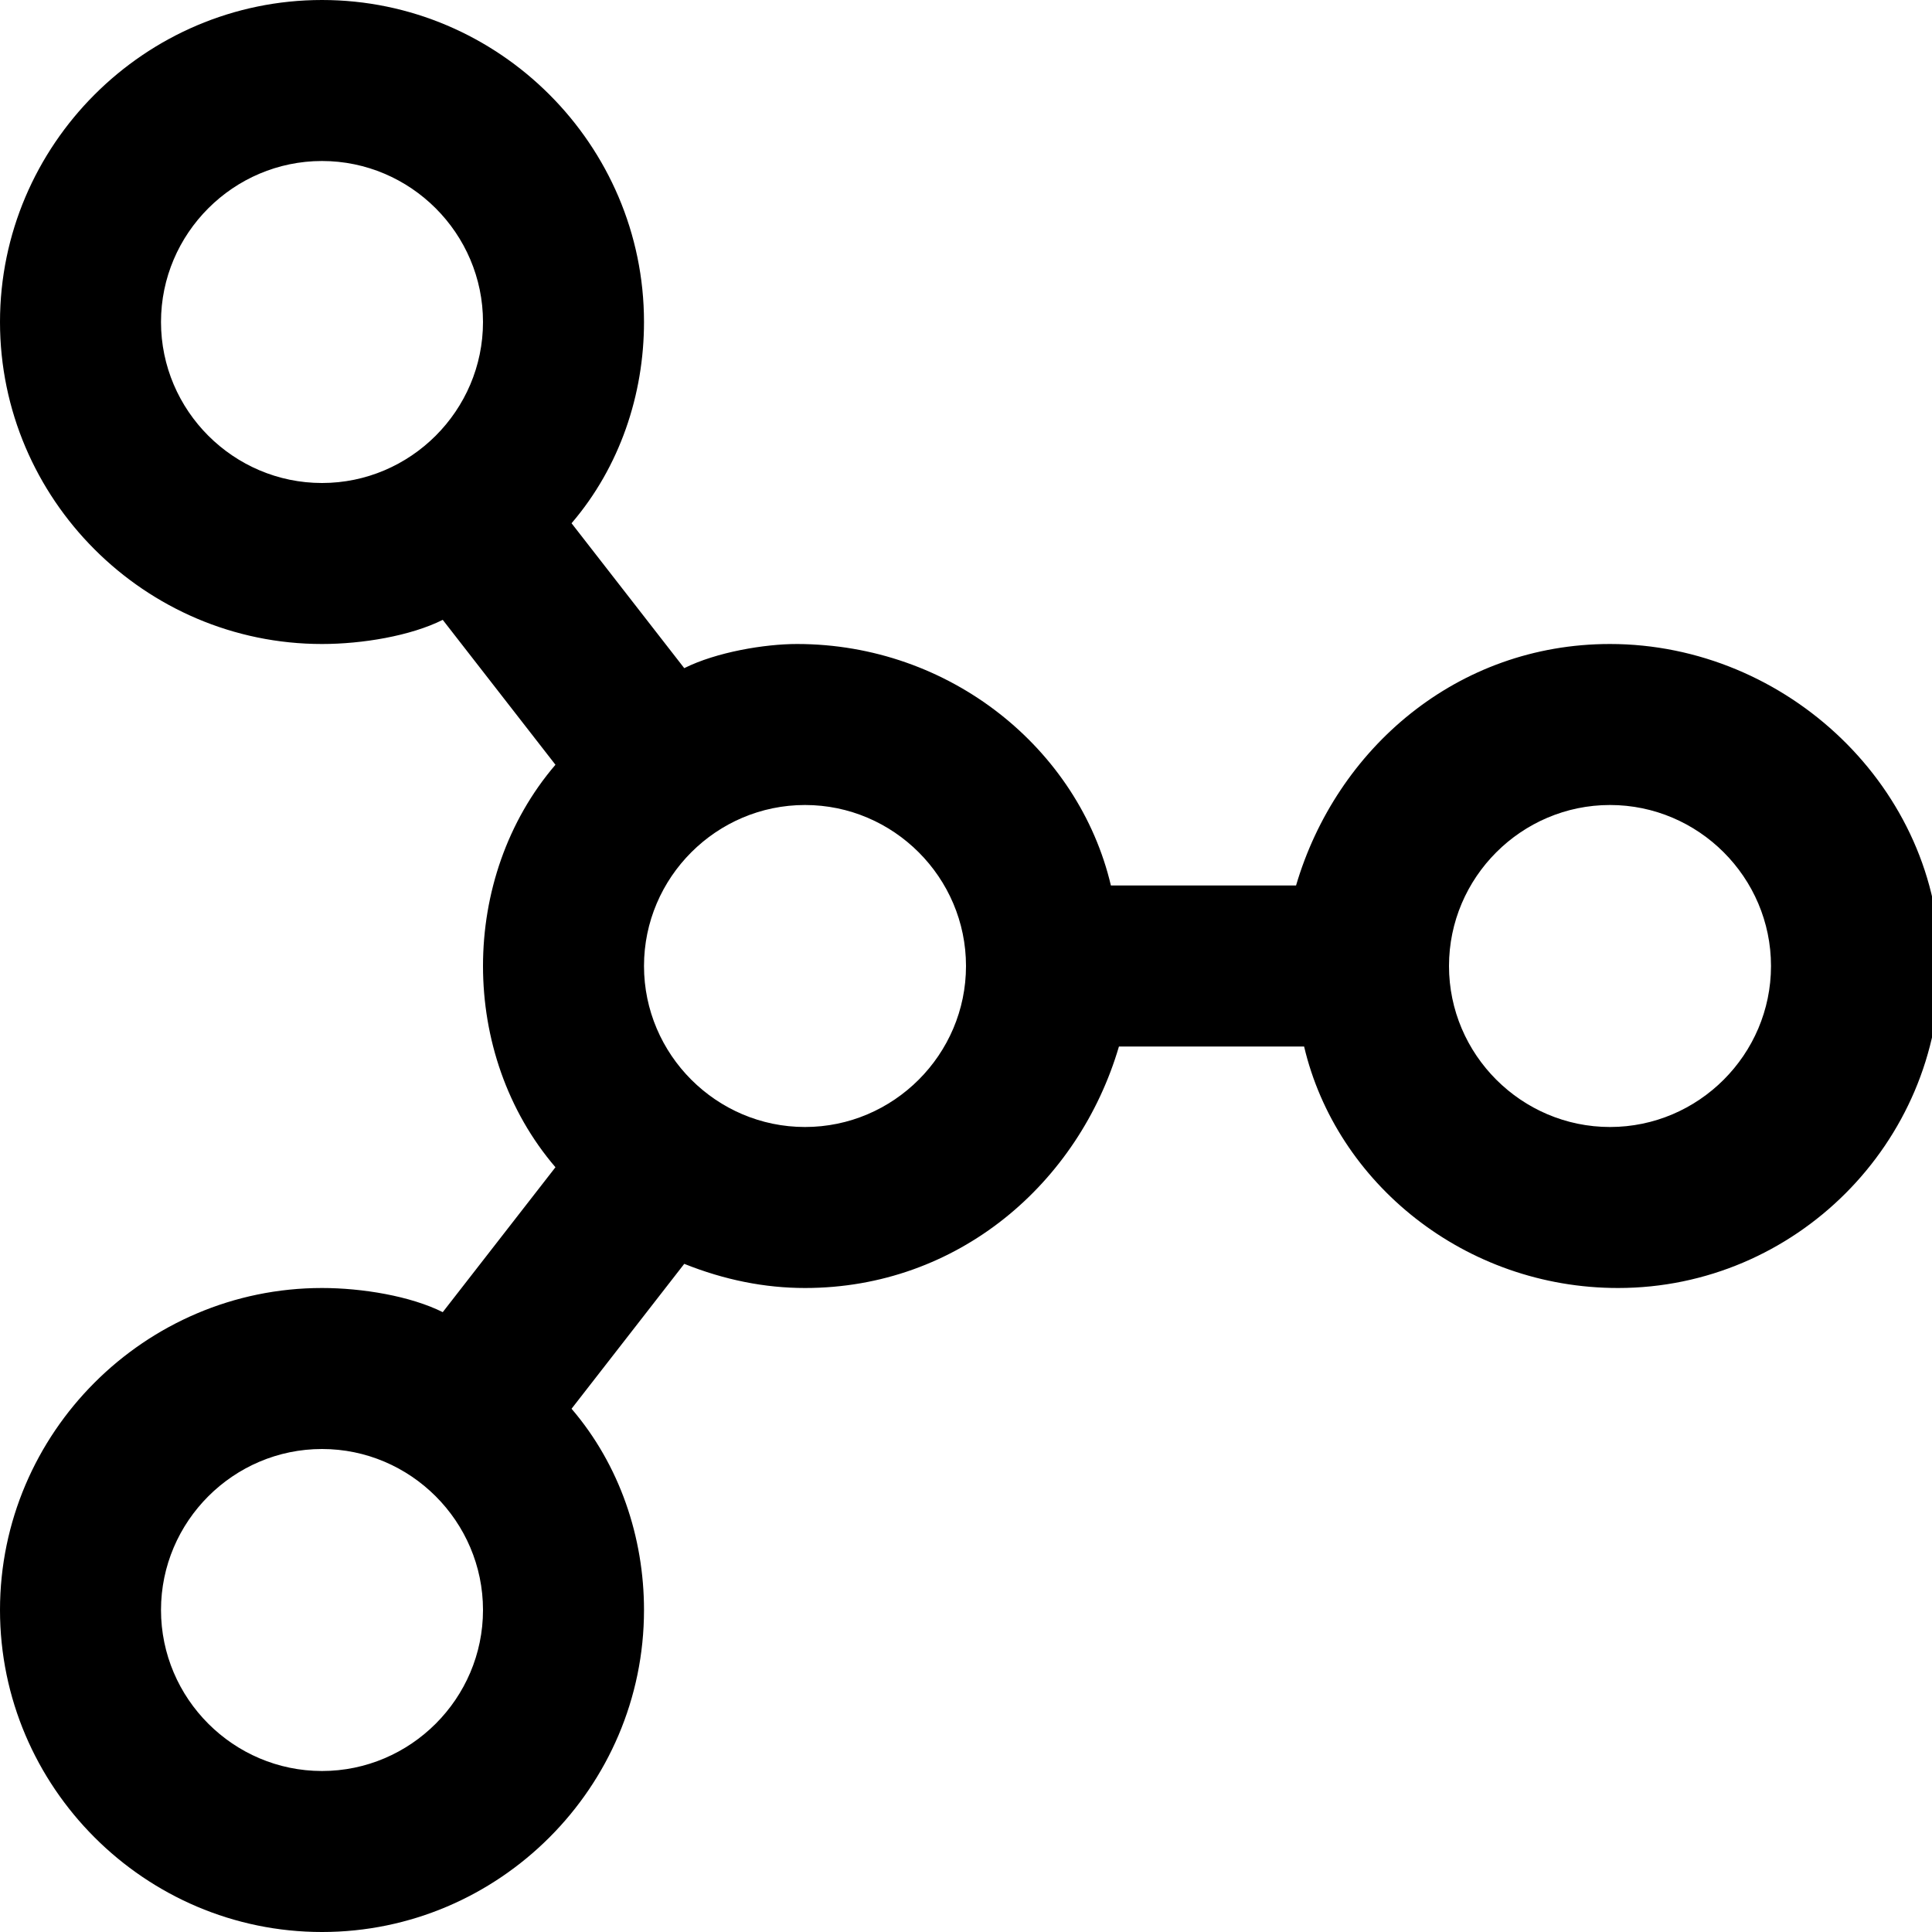 <?xml version="1.0" encoding="utf-8"?>
<!-- Generator: Adobe Illustrator 19.1.0, SVG Export Plug-In . SVG Version: 6.00 Build 0)  -->
<!DOCTYPE svg PUBLIC "-//W3C//DTD SVG 1.1//EN" "http://www.w3.org/Graphics/SVG/1.1/DTD/svg11.dtd">
<svg version="1.1" id="Layer_1" xmlns="http://www.w3.org/2000/svg" xmlns:xlink="http://www.w3.org/1999/xlink" x="0px" y="0px"
	 width="24px" height="24px" viewBox="0 0 24 24" enable-background="new 0 0 24 24" xml:space="preserve">
<path d="M20,8c-1.9,0-3.4,1.3-3.9,3h-2.3c-0.4-1.7-2-3-3.9-3C9.5,8,8.9,8.1,8.5,8.3L7.1,6.5C7.7,5.8,8,4.9,8,4c0-2.2-1.8-4-4-4
	S0,1.8,0,4s1.8,4,4,4c0.5,0,1.1-0.1,1.5-0.3l1.4,1.8C6.3,10.2,6,11.1,6,12s0.3,1.8,0.9,2.5l-1.4,1.8C5.1,16.1,4.5,16,4,16
	c-2.2,0-4,1.8-4,4s1.8,4,4,4s4-1.8,4-4c0-0.9-0.3-1.8-0.9-2.5l1.4-1.8c0.5,0.2,1,0.3,1.5,0.3c1.9,0,3.4-1.3,3.9-3h2.3
	c0.4,1.7,2,3,3.9,3c2.2,0,4-1.8,4-4S22.2,8,20,8z M2,4c0-1.1,0.9-2,2-2s2,0.9,2,2S5.1,6,4,6S2,5.1,2,4z M4,22c-1.1,0-2-0.9-2-2
	s0.9-2,2-2s2,0.9,2,2S5.1,22,4,22z M10,14c-1.1,0-2-0.9-2-2s0.9-2,2-2s2,0.9,2,2S11.1,14,10,14z M20,14c-1.1,0-2-0.9-2-2s0.9-2,2-2
	s2,0.9,2,2S21.1,14,20,14z"/>
</svg>
